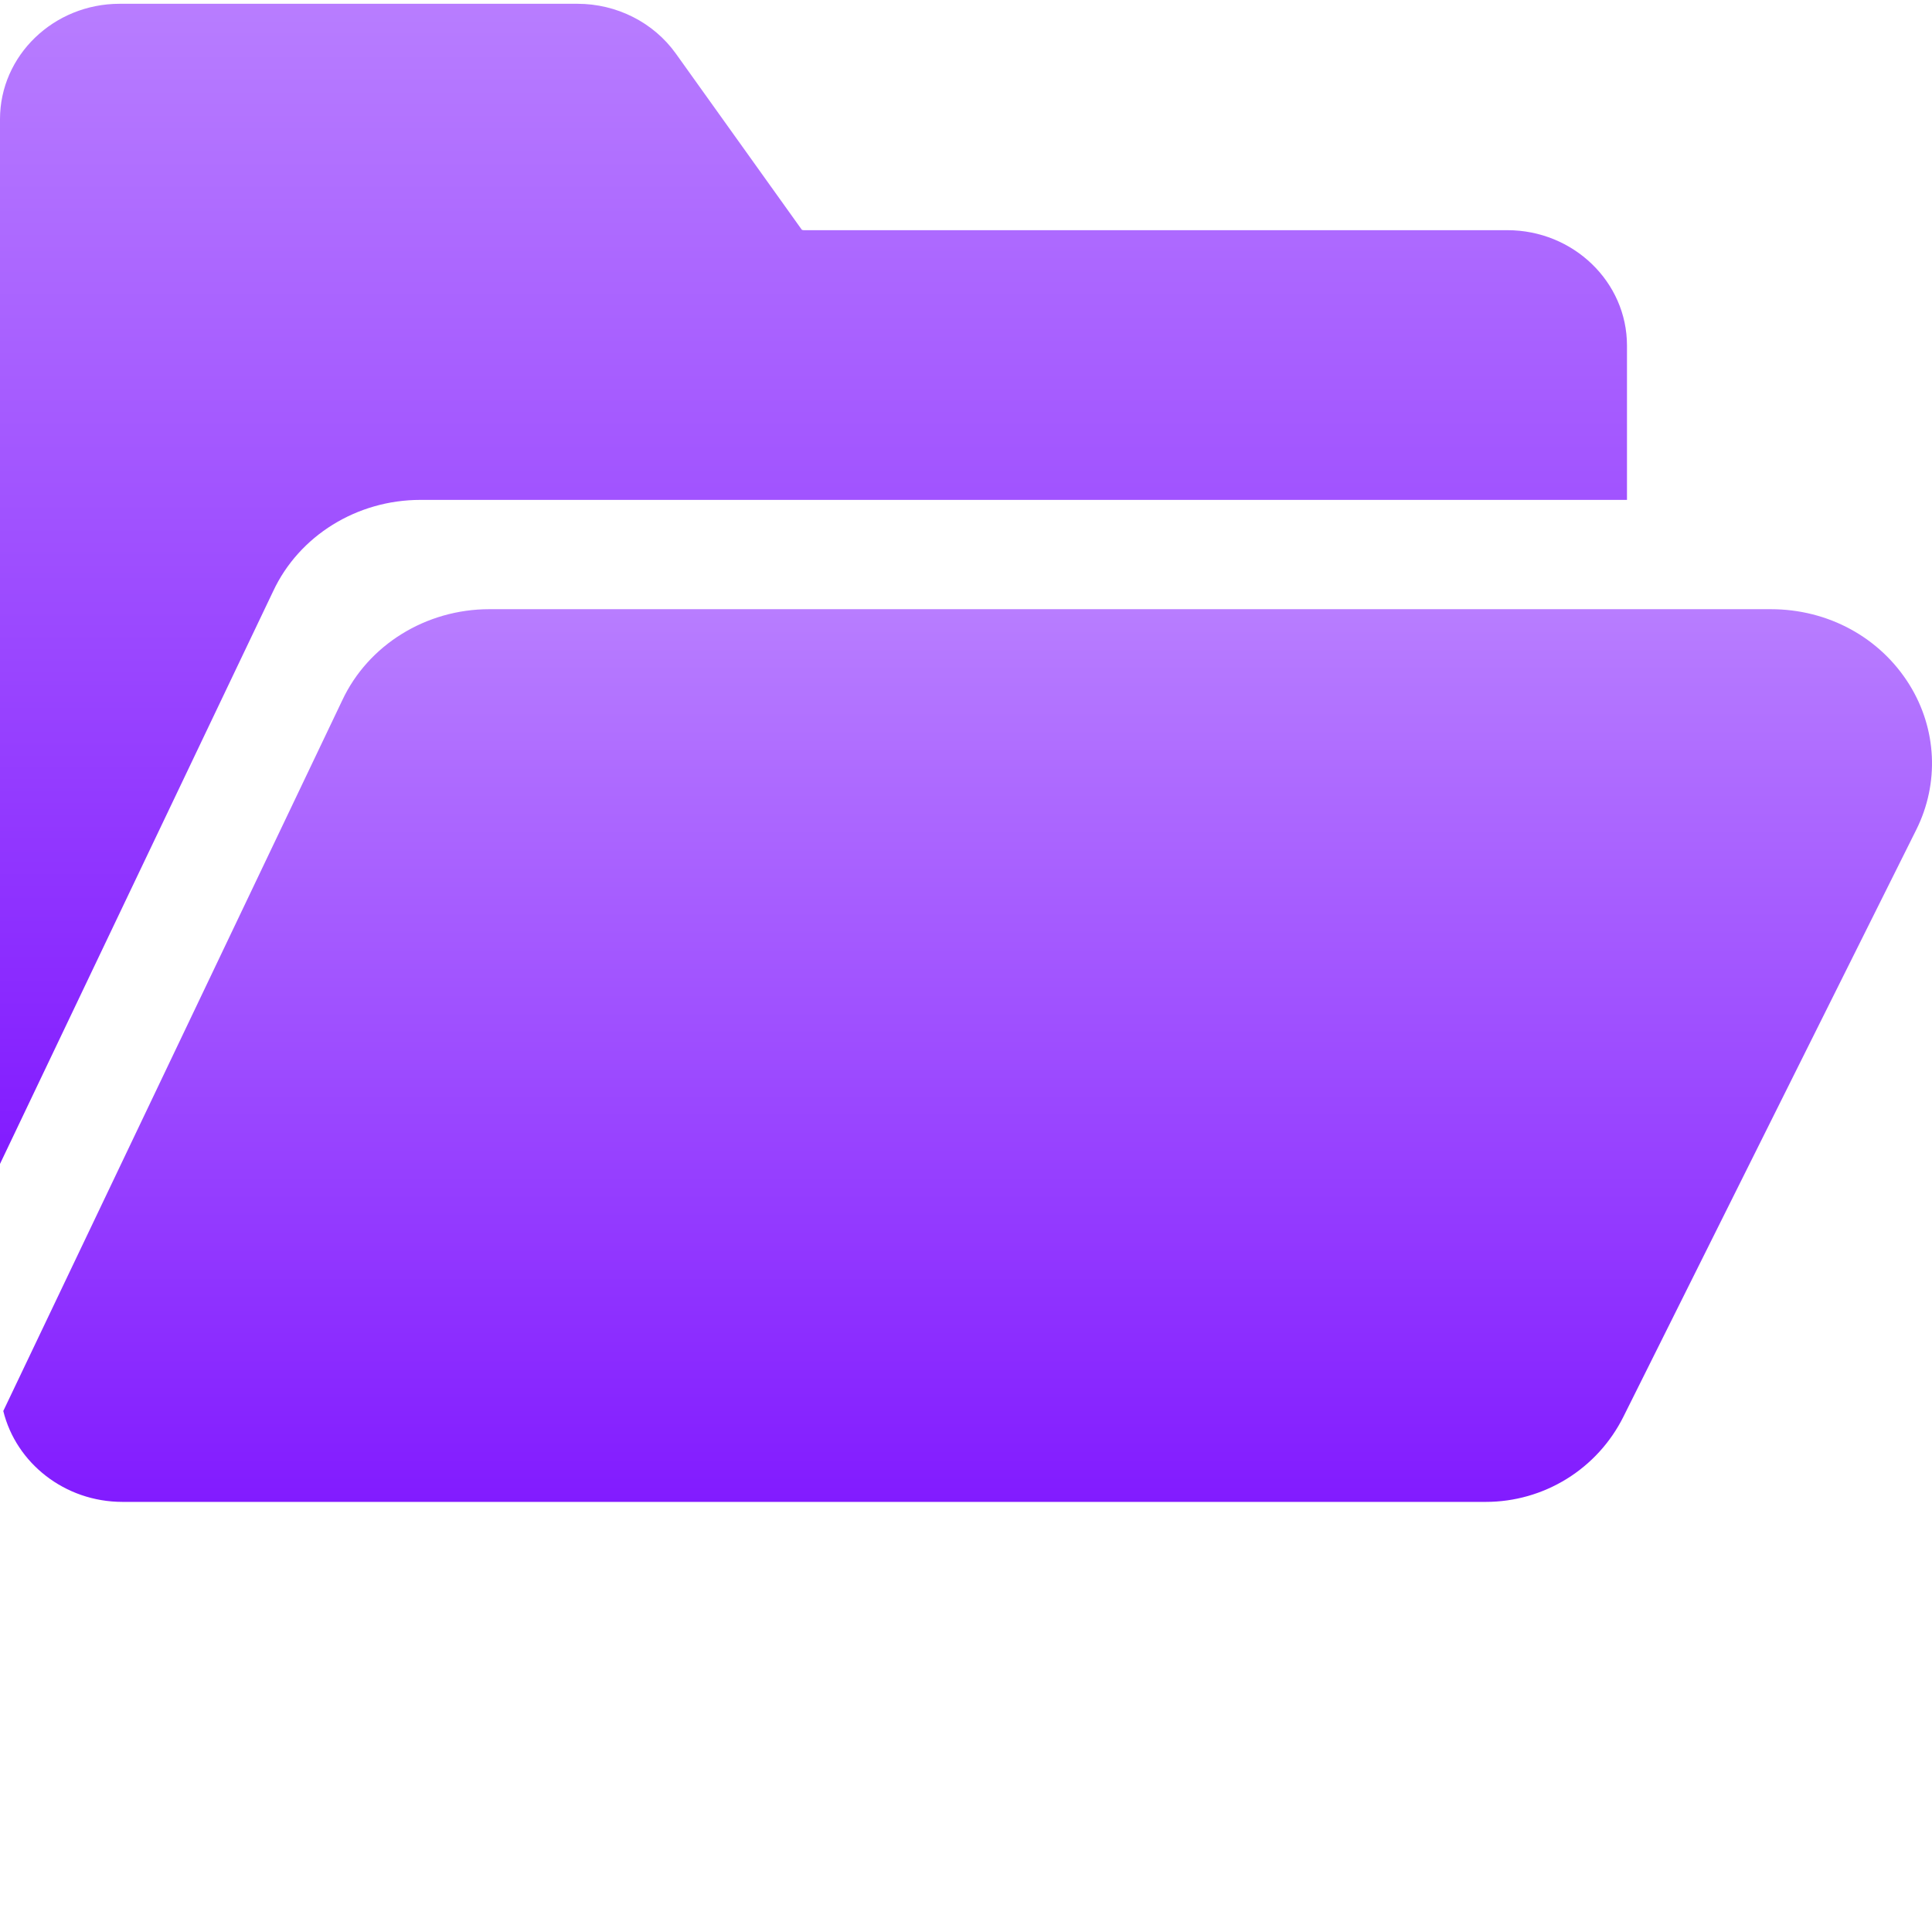 <svg width="90" height="90" viewBox="0 0 90 90" fill="none" xmlns="http://www.w3.org/2000/svg">
<g clip-path="url(#clip0_187_1510)">
<path d="M88.952 31.902C87.584 29.697 85.167 28.378 82.487 28.378H22.798C19.839 28.378 17.148 30.046 15.941 32.629L0.153 65.73C0.749 68.154 3.013 69.964 5.709 69.964H69.214C70.545 69.964 71.85 69.593 72.982 68.893C74.114 68.193 75.028 67.191 75.623 66L89.269 38.649C90.346 36.485 90.227 33.963 88.952 31.902Z" fill="url(#paint0_linear_187_1510)"/>
<path d="M12.727 27.537C13.934 24.956 16.625 23.287 19.584 23.287H75.791V16.098C75.791 13.134 73.291 10.723 70.219 10.723H37.445C37.397 10.723 37.364 10.71 37.351 10.702L31.486 2.5C30.446 1.044 28.73 0.176 26.897 0.176H5.574C2.5 0.176 0 2.587 0 5.551V54.22L12.727 27.537Z" fill="url(#paint1_linear_187_1510)"/>
</g>
<defs>
<linearGradient id="paint0_linear_187_1510" x1="45.077" y1="28.378" x2="45.077" y2="69.964" gradientUnits="userSpaceOnUse">
<stop stop-color="#B87DFF"/>
<stop offset="1" stop-color="#821BFF"/>
</linearGradient>
<linearGradient id="paint1_linear_187_1510" x1="37.896" y1="0.176" x2="37.896" y2="54.22" gradientUnits="userSpaceOnUse">
<stop stop-color="#B87DFF"/>
<stop offset="1" stop-color="#821BFF"/>
</linearGradient>
<clipPath id="clip0_187_1510">
<rect width="90" height="90" fill="white"/>
</clipPath>
</defs>
</svg>
